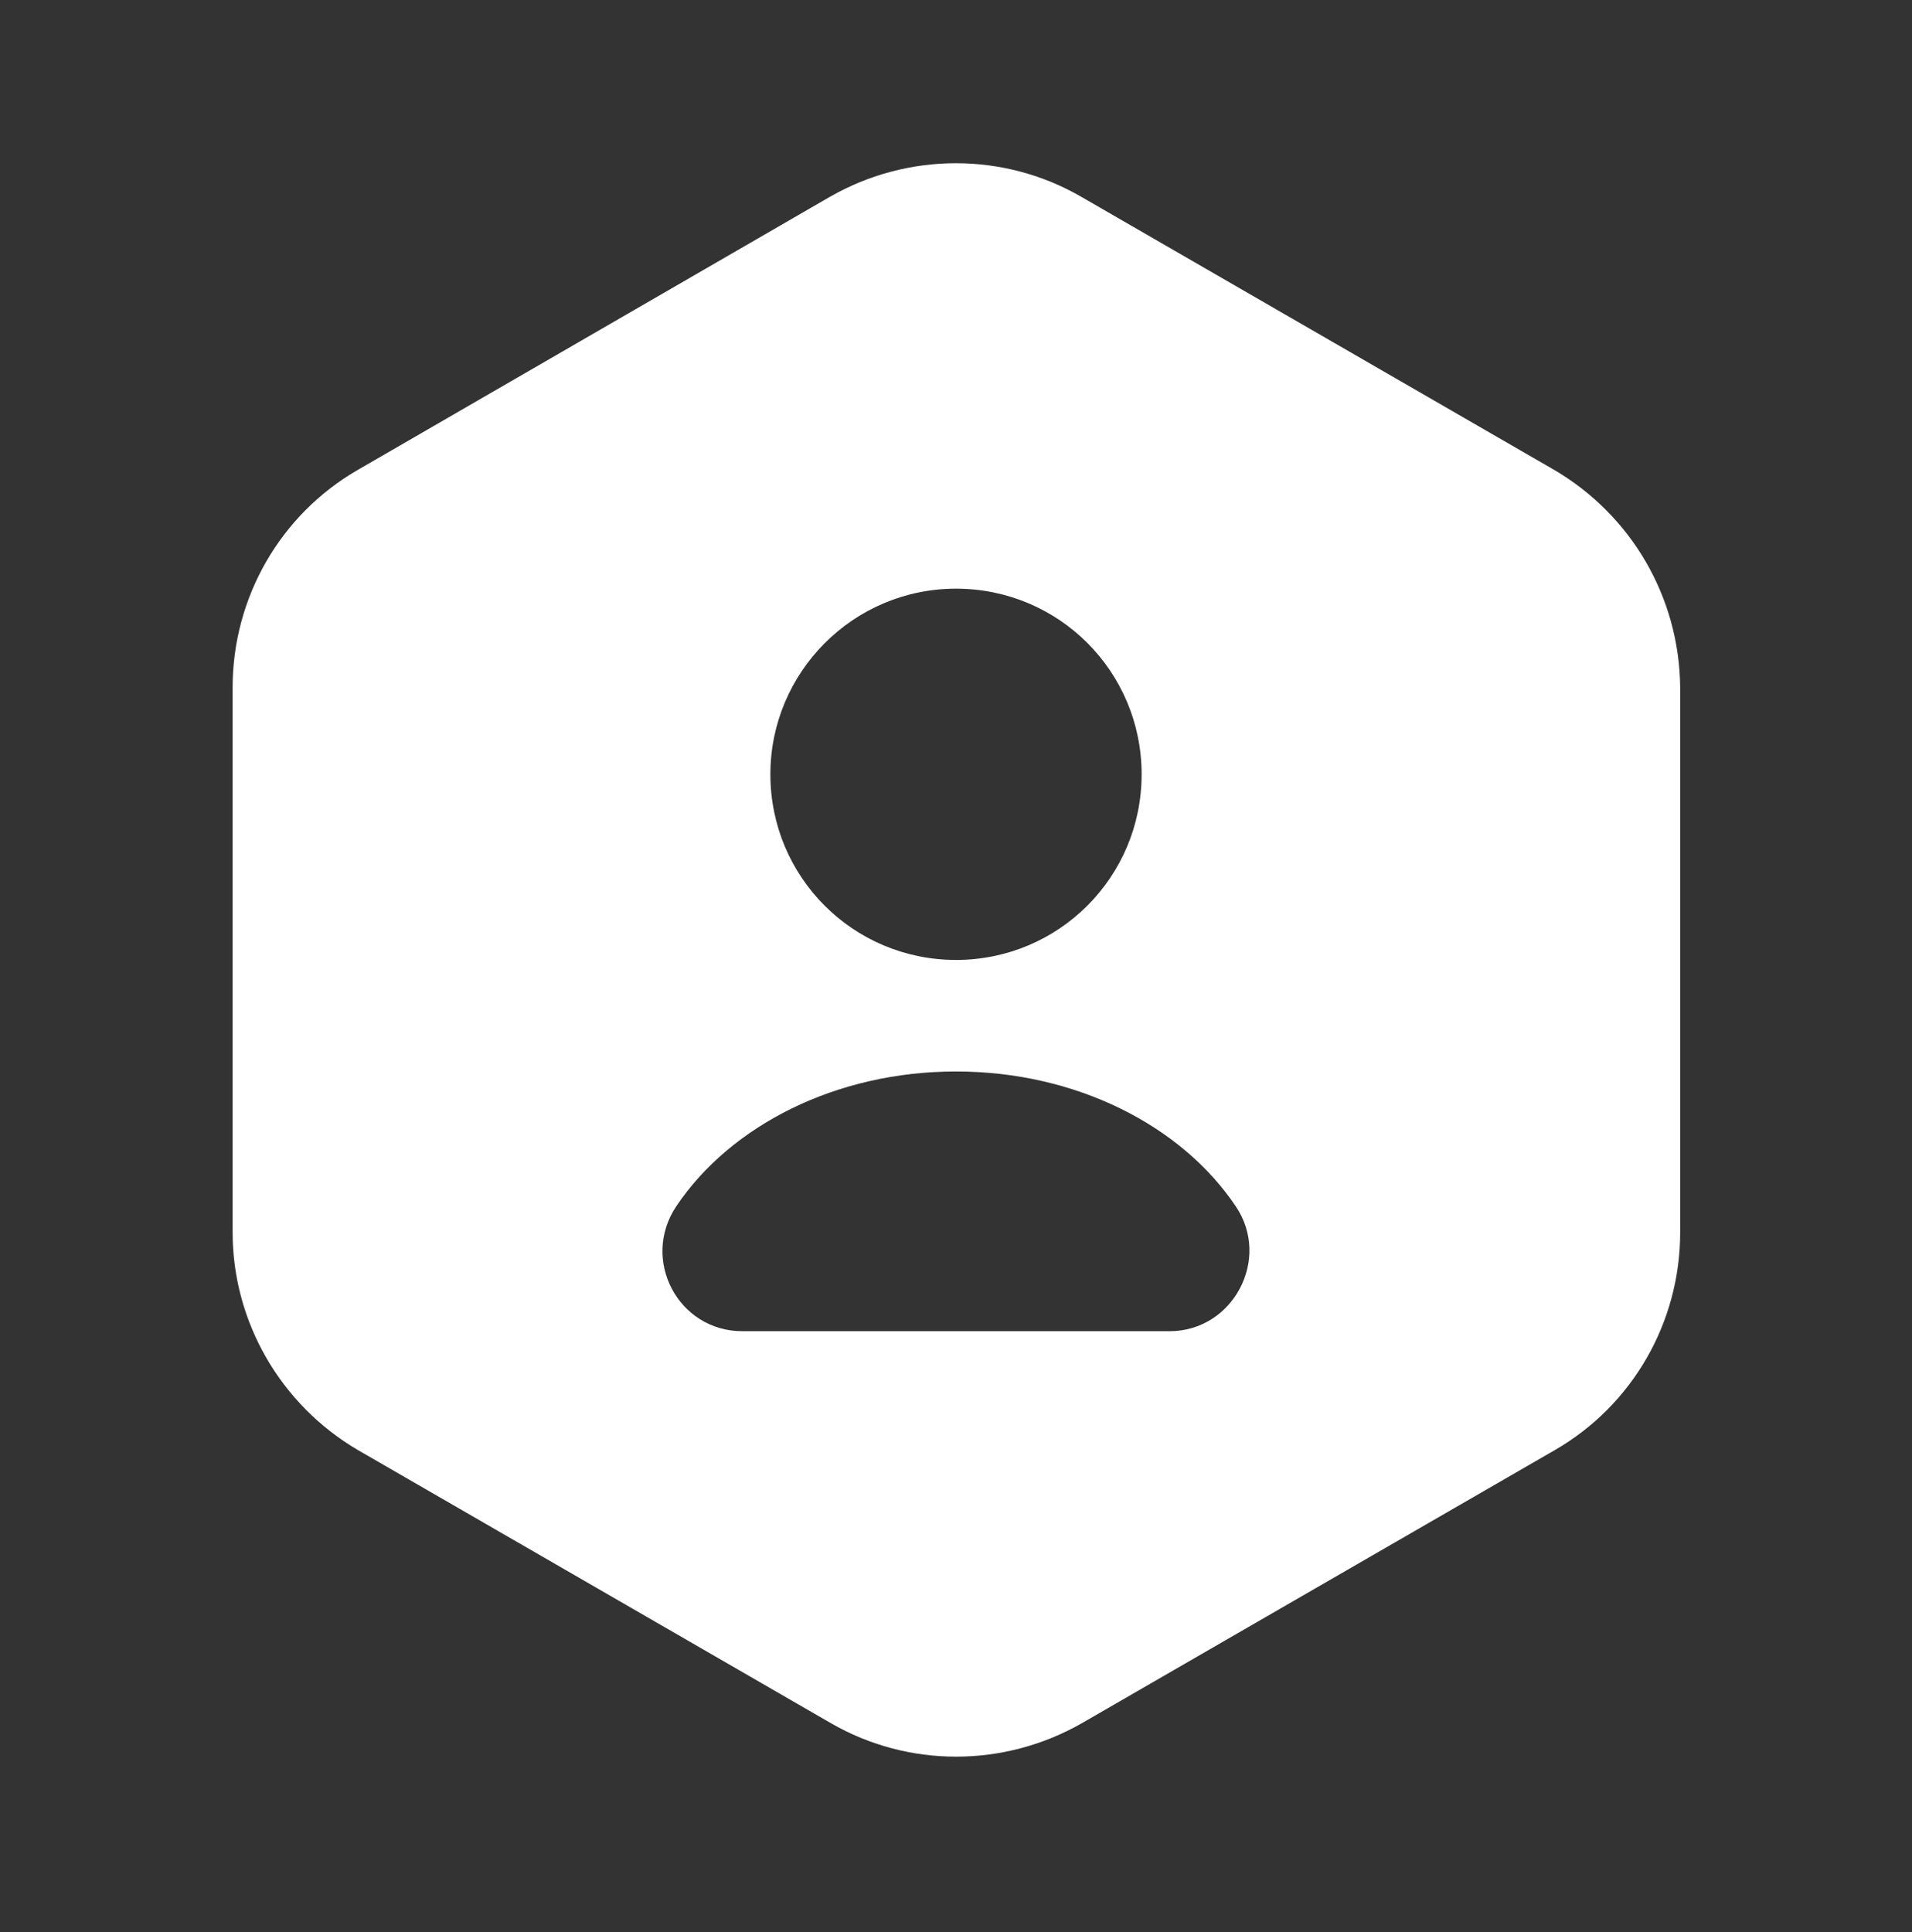 <svg width="96" height="97" viewBox="0 0 96 97" fill="none" xmlns="http://www.w3.org/2000/svg">
<rect x="0" y="0" width="96" height="97" fill="#333333" stroke="none"/>
<path d="M78.04 23.595L54.28 9.875C50.4 7.635 45.6 7.635 41.68 9.875L17.96 23.595C14.08 25.835 11.68 29.995 11.68 34.515V61.875C11.68 66.355 14.08 70.515 17.96 72.795L41.72 86.515C45.6 88.755 50.4 88.755 54.32 86.515L78.08 72.795C81.96 70.555 84.36 66.395 84.36 61.875V34.515C84.32 29.995 81.92 25.875 78.04 23.595ZM48 29.555C53.16 29.555 57.32 33.715 57.32 38.875C57.32 44.035 53.16 48.195 48 48.195C42.84 48.195 38.68 44.035 38.68 38.875C38.68 33.755 42.84 29.555 48 29.555ZM58.72 66.835H37.28C34.04 66.835 32.16 63.235 33.96 60.555C36.68 56.515 41.96 53.795 48 53.795C54.04 53.795 59.32 56.515 62.04 60.555C63.84 63.195 61.92 66.835 58.72 66.835Z" fill="white"/>
</svg>
